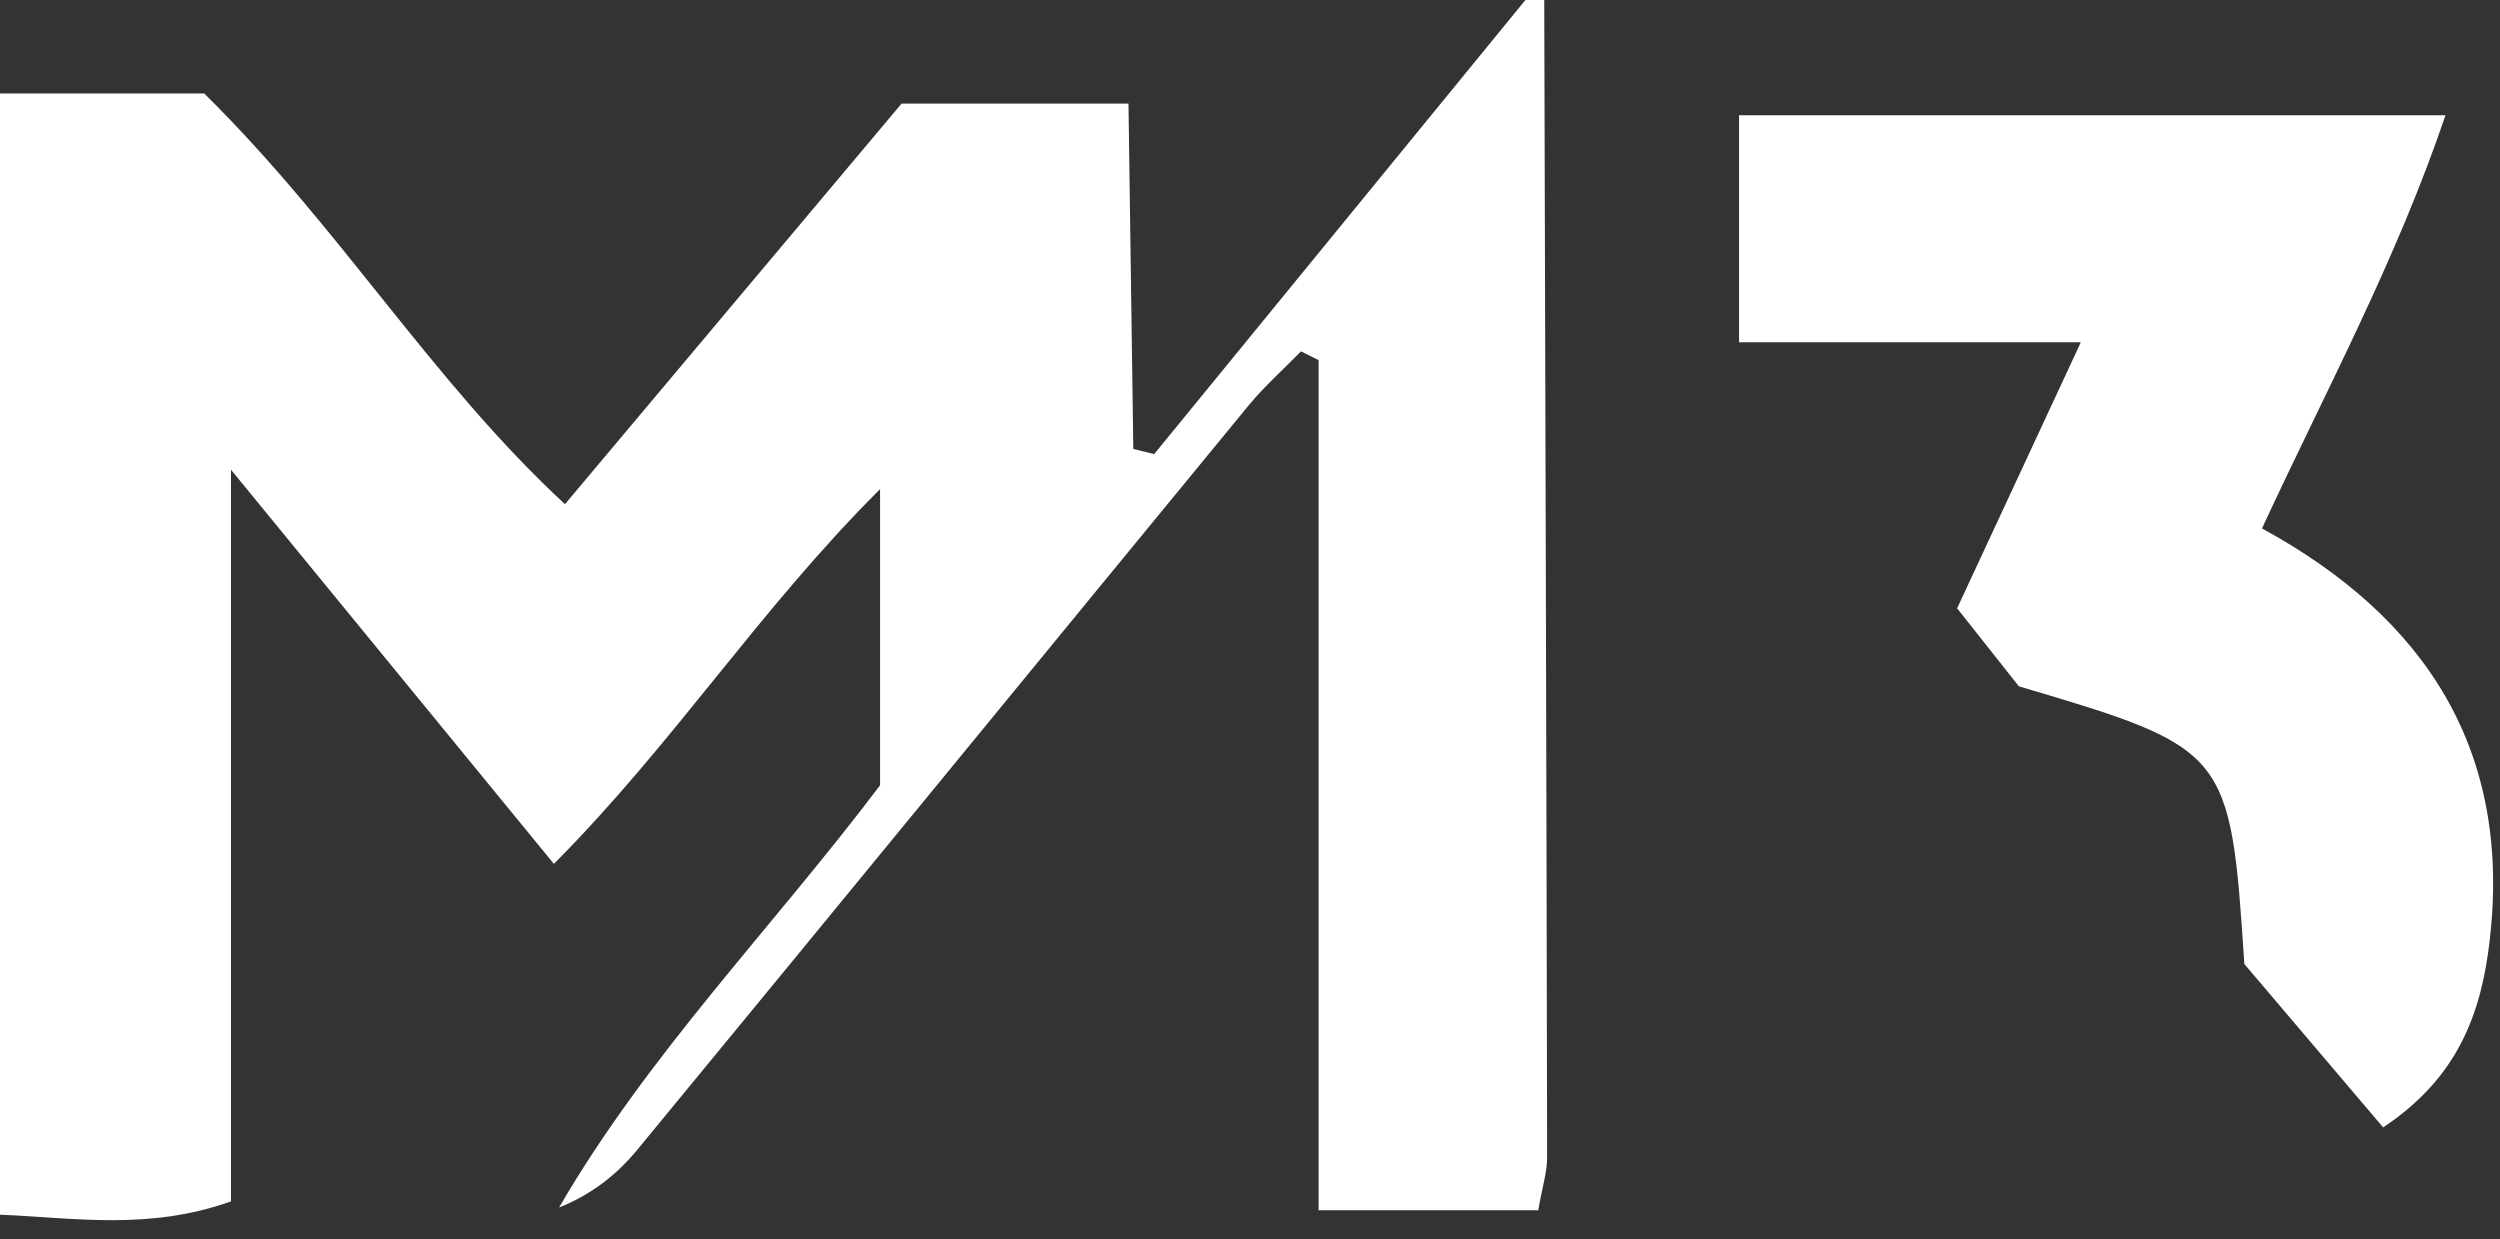 <svg width="115" height="57" viewBox="0 0 115 57" fill="none" xmlns="http://www.w3.org/2000/svg">
<rect x="0" y="0" width="115" height="57" fill="#333333" stroke="none"/>
<path fill-rule="evenodd" clip-rule="evenodd" d="M71.035 0C71.085 17.743 71.138 35.485 71.168 53.229C71.169 53.917 70.944 54.606 70.758 55.673H60.656V16.566L59.846 16.163C59.035 16.993 58.16 17.77 57.426 18.662C48.044 30.072 38.694 41.509 29.299 52.909C28.375 54.029 27.206 54.951 25.718 55.545C29.82 48.482 35.511 42.707 40.483 36.124V22.5C34.883 28.087 30.994 34.197 25.479 39.738L10.626 21.608V55.265C6.827 56.614 3.398 56.015 -0 55.876V4.298H9.392C15.643 10.46 19.86 17.521 25.988 23.192L41.472 4.766H51.91C51.989 10.359 52.06 15.506 52.132 20.651L53.092 20.889L70.169 0H71.035ZM79.996 5.303H112.493C110.198 12.053 107.021 17.898 104.051 24.308C111.618 28.431 115.531 34.553 114.529 43.237C114.141 46.601 113.085 49.557 109.625 51.86L103.24 44.345C102.598 34.533 102.509 34.423 92.868 31.57L90.028 27.982L95.718 15.745H79.996V5.303Z" fill="white"/>
</svg>
